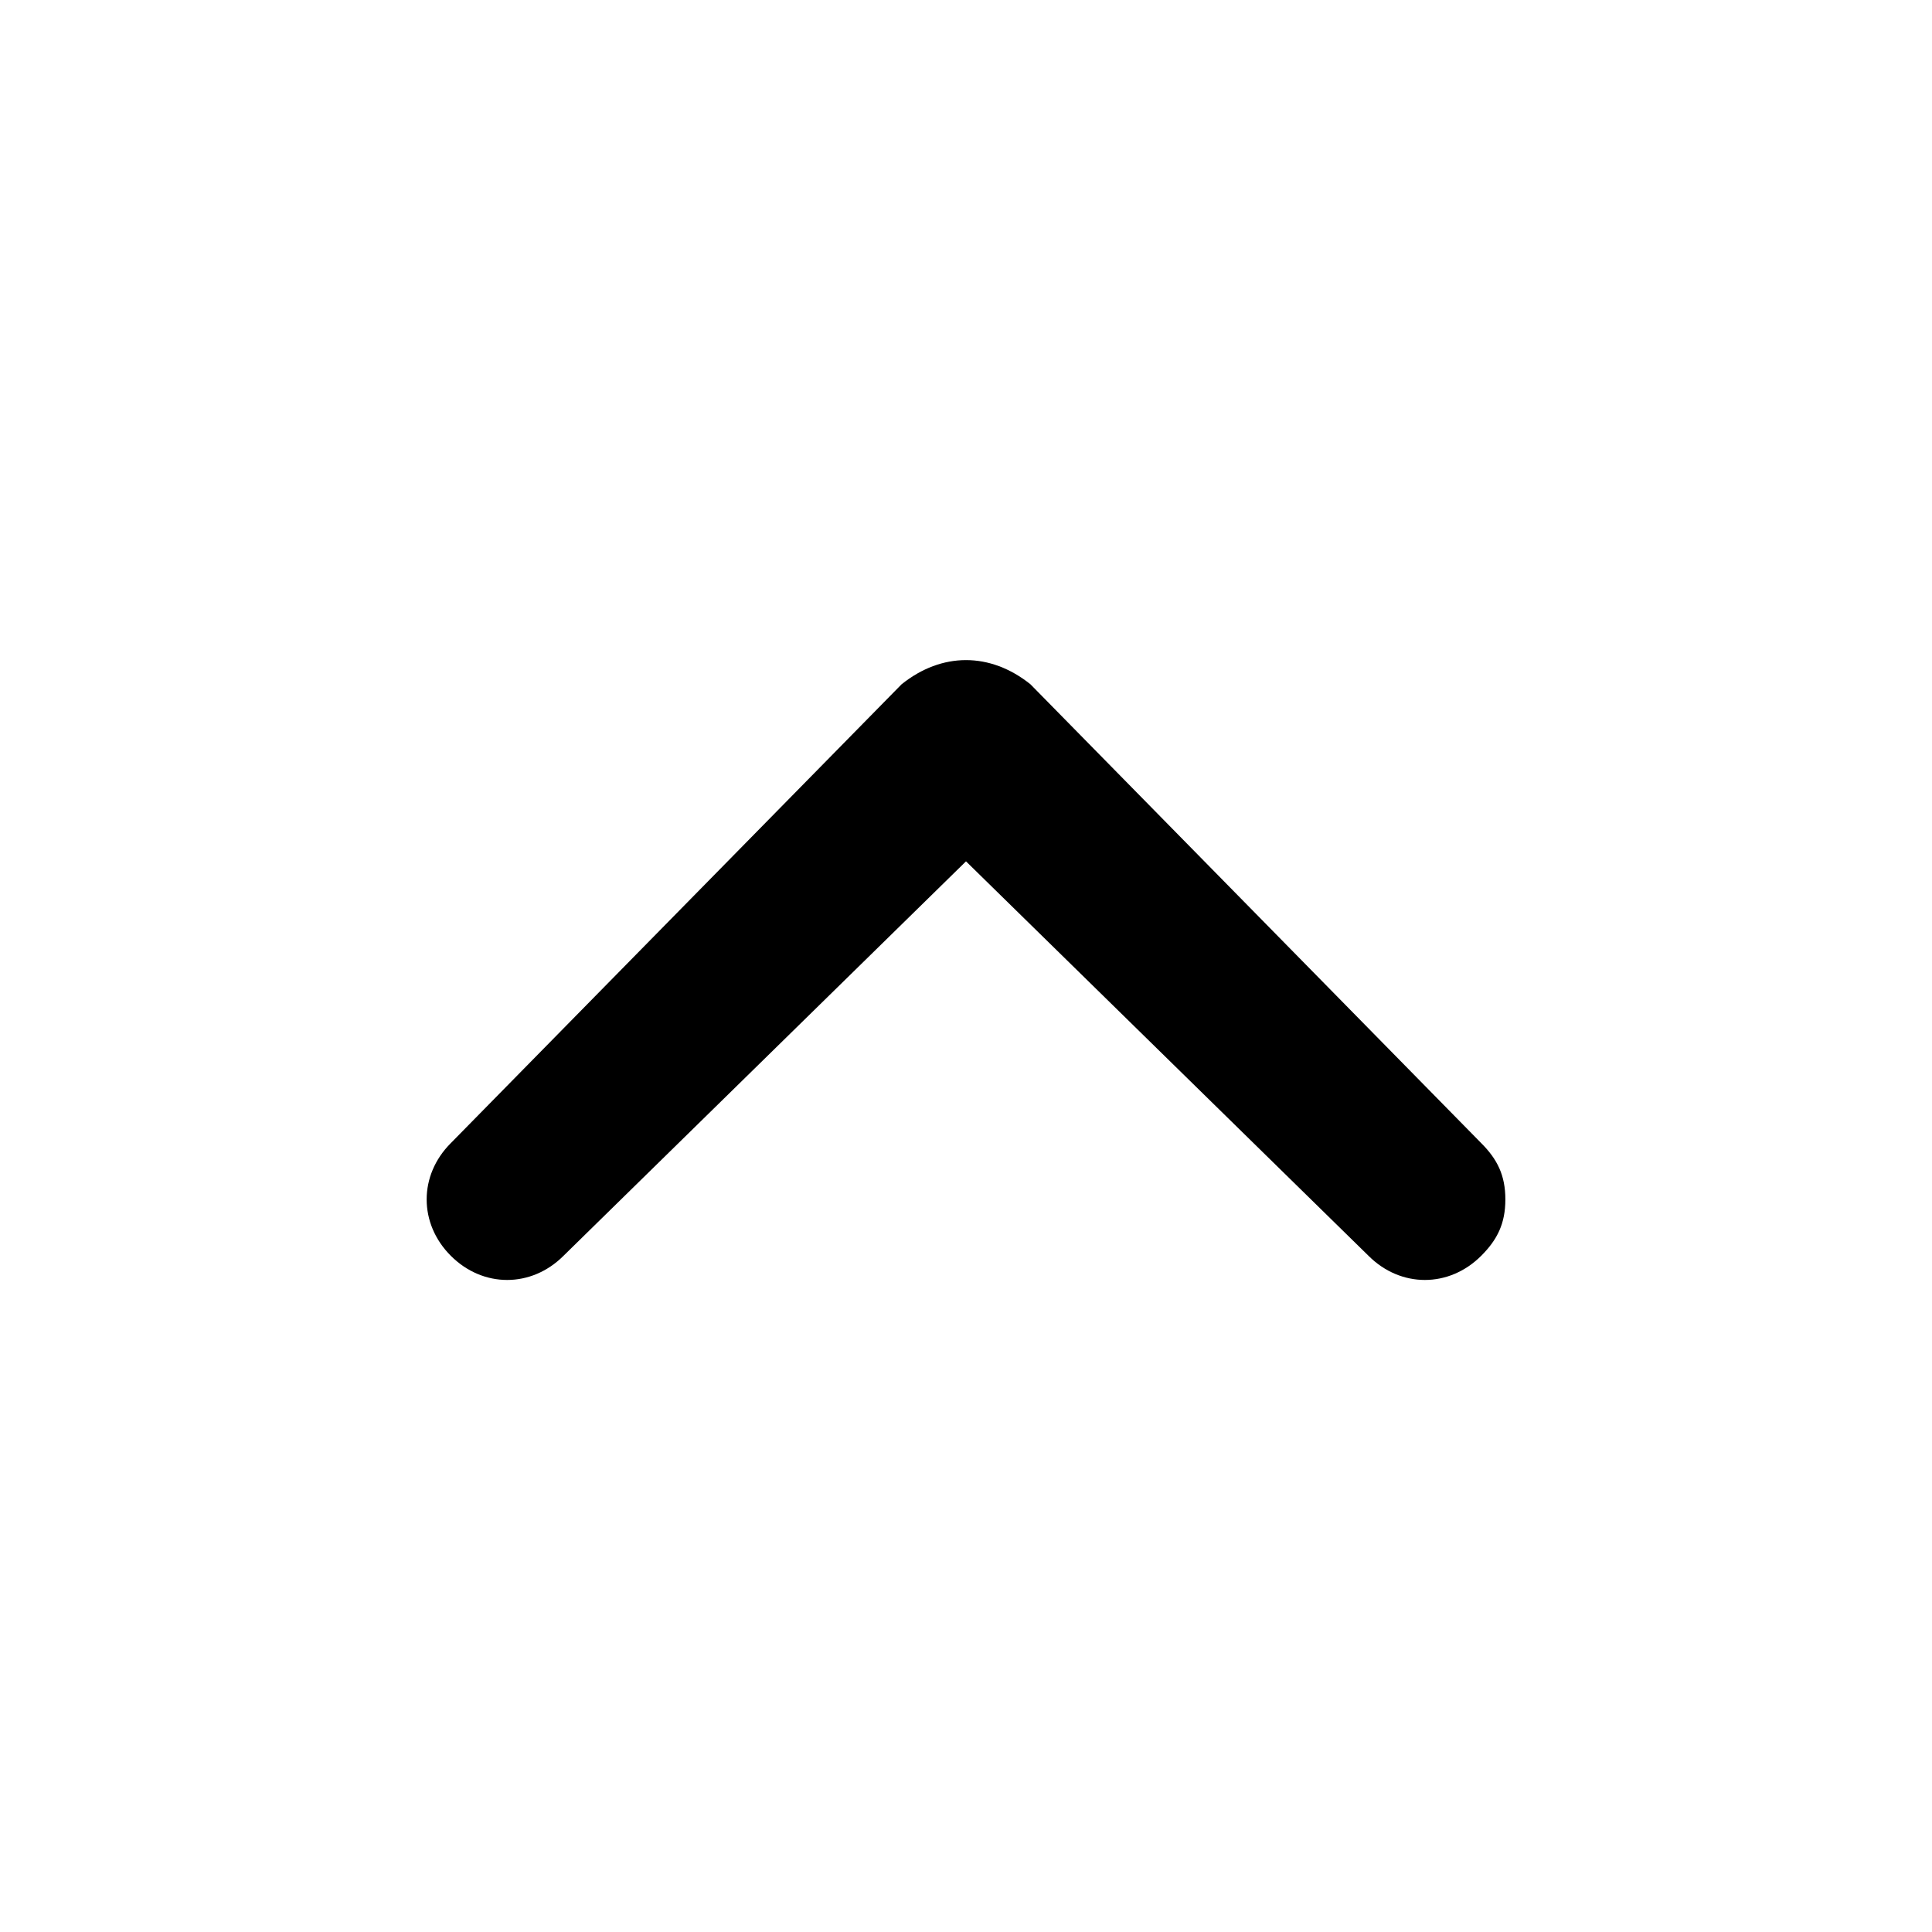<svg width="70" height="70" viewBox="0 0 70 70" fill="none" xmlns="http://www.w3.org/2000/svg">
<path d="M32.667 24.792L16.334 41.417C15.167 42.583 15.167 44.333 16.334 45.5C17.5 46.667 19.25 46.667 20.417 45.5L35 31.208L49.584 45.5C50.75 46.667 52.5 46.667 53.667 45.5C54.25 44.917 54.542 44.333 54.542 43.458C54.542 42.583 54.25 42 53.667 41.417L37.334 24.792C35.875 23.625 34.125 23.625 32.667 24.792C32.959 24.792 32.959 24.792 32.667 24.792Z" fill="black"/>
</svg>
